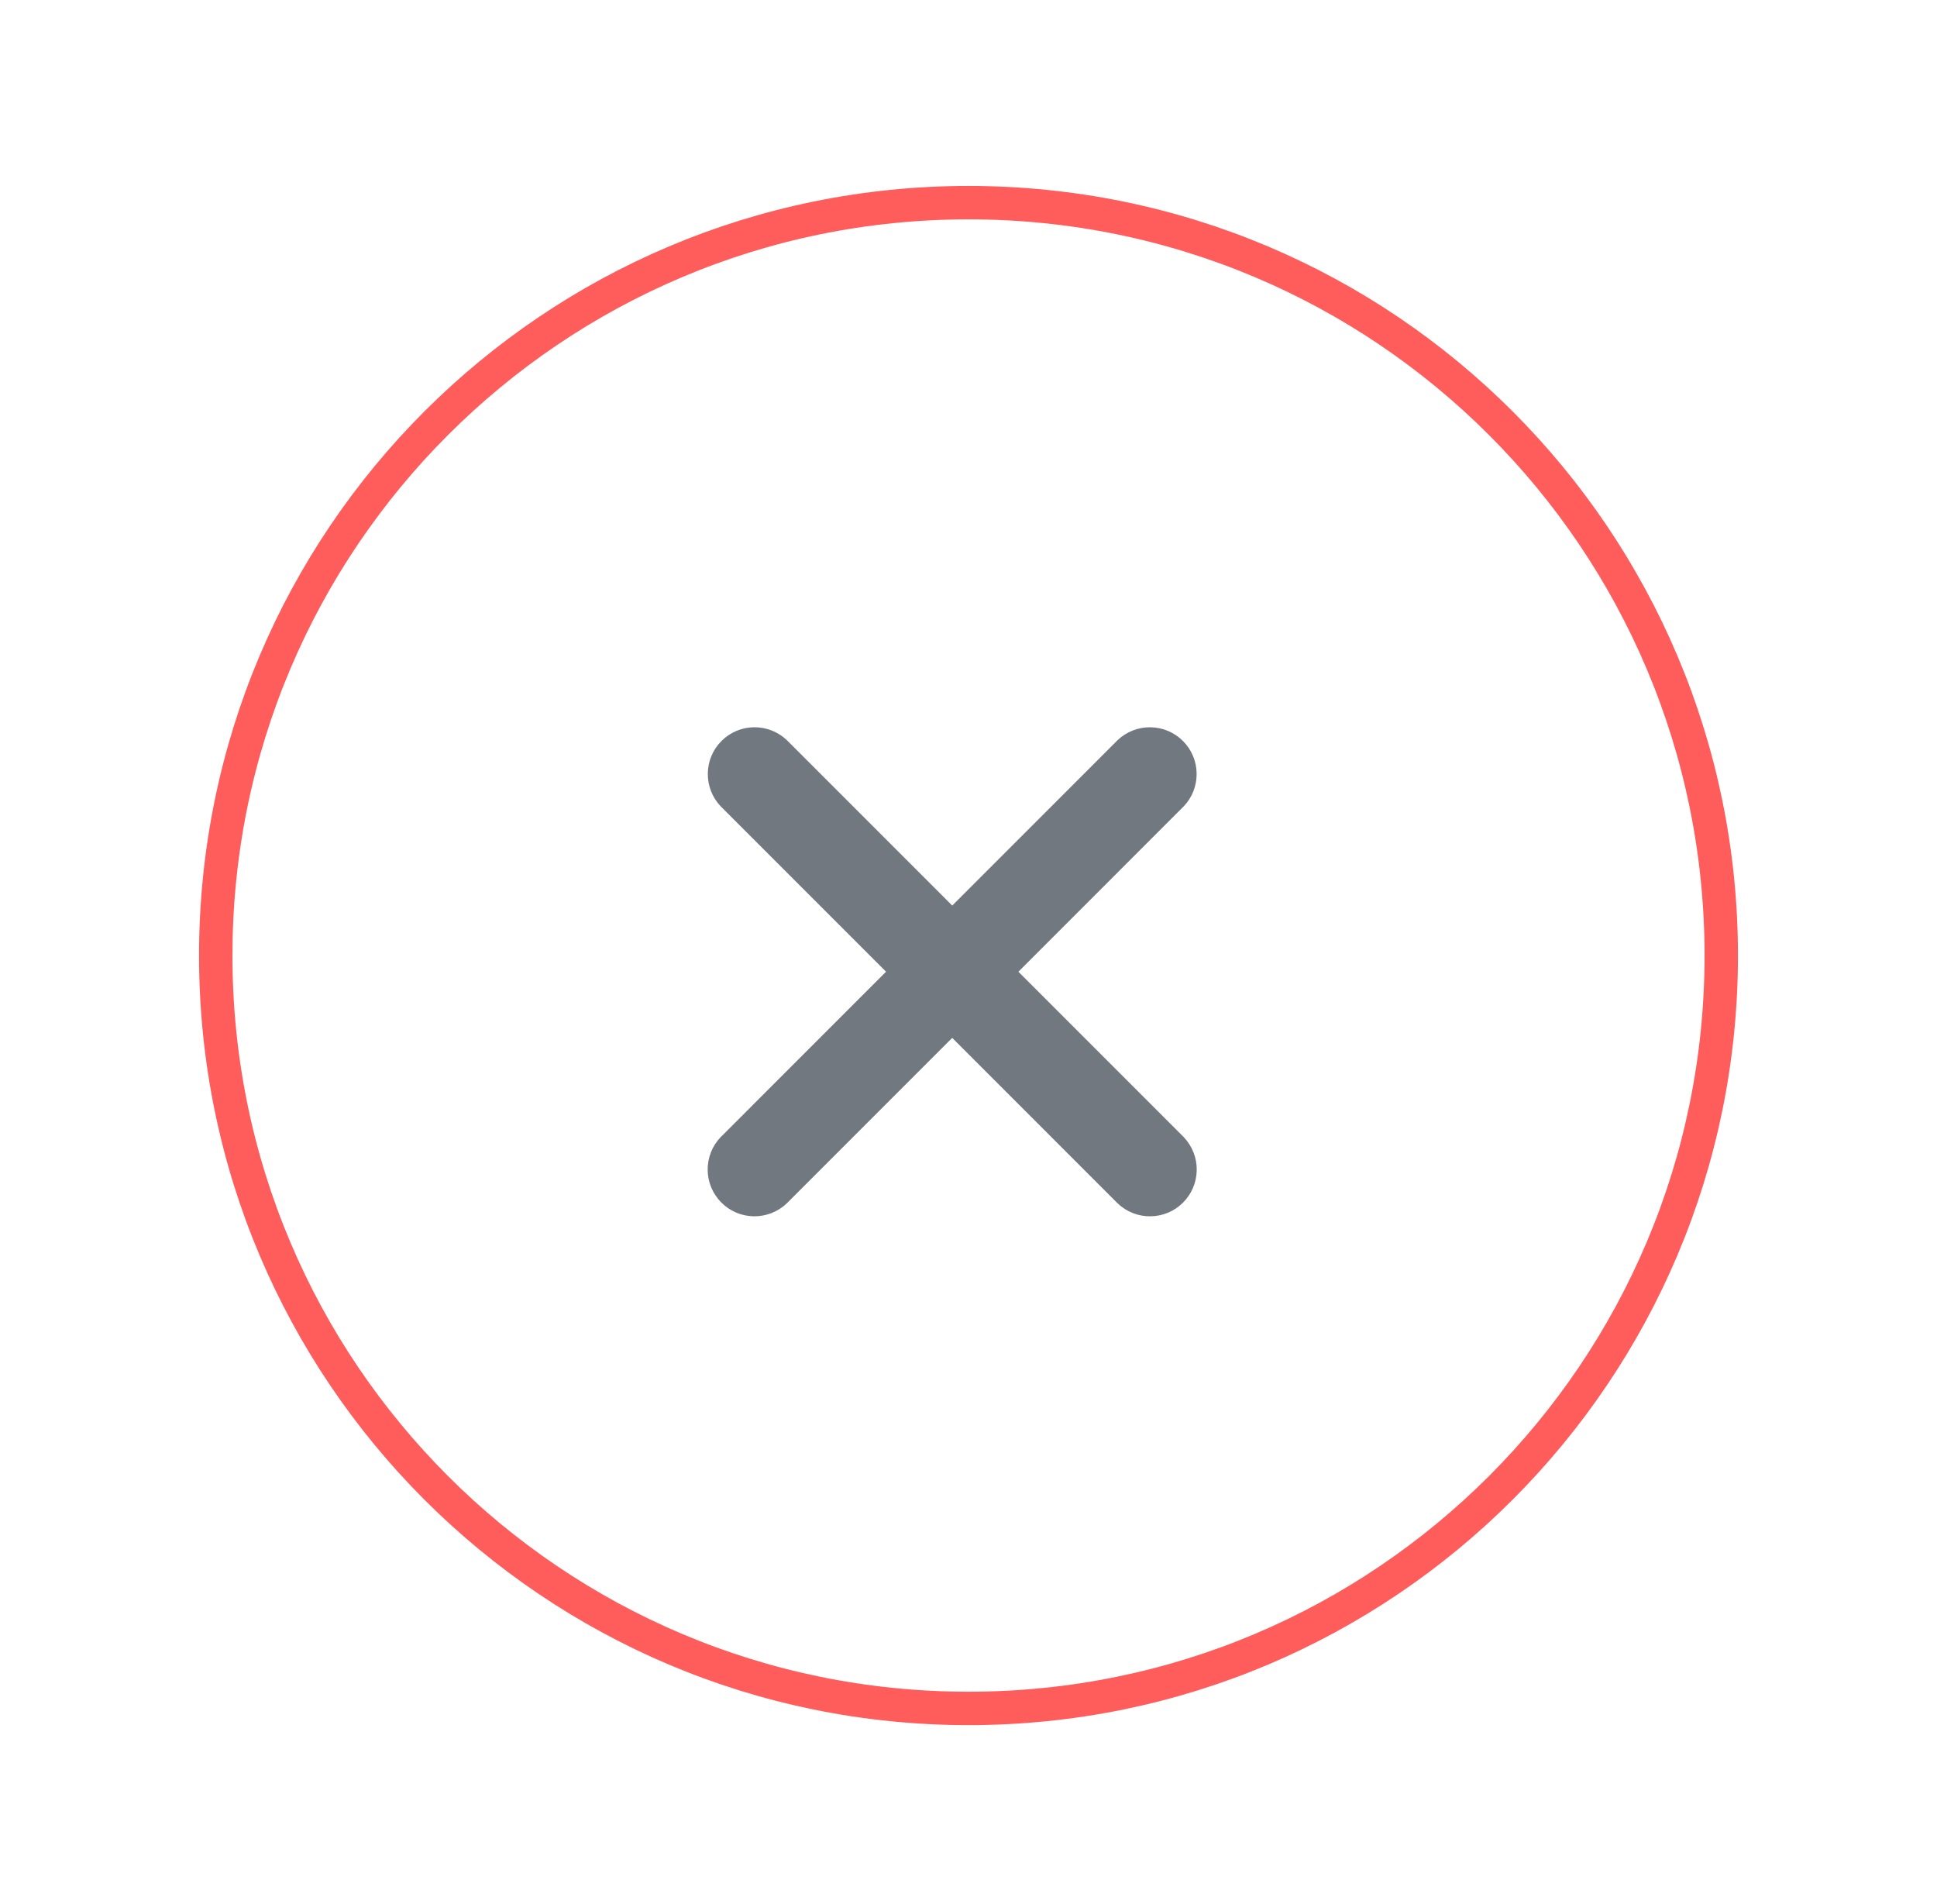 <svg width="58" height="57" viewBox="0 0 58 57" fill="none" xmlns="http://www.w3.org/2000/svg">
<g filter="url(#filter0_d_304_1177)">
<path d="M31 49.607C43.703 49.607 54 39.31 54 26.607C54 13.905 43.703 3.607 31 3.607C18.297 3.607 8 13.905 8 26.607C8 39.31 18.297 49.607 31 49.607Z" fill="white"/>
<path d="M31 49.147C43.449 49.147 53.54 39.056 53.54 26.607C53.54 14.159 43.449 4.067 31 4.067C18.552 4.067 8.46 14.159 8.46 26.607C8.46 39.056 18.552 49.147 31 49.147Z" stroke="#FF5C5C"/>
<path d="M37.45 32.048L32.494 27.092L37.446 22.139C37.698 21.874 37.836 21.522 37.831 21.156C37.827 20.791 37.68 20.442 37.421 20.183C37.163 19.925 36.814 19.778 36.448 19.773C36.083 19.768 35.73 19.907 35.465 20.158L30.513 25.111L25.56 20.158C25.295 19.906 24.942 19.768 24.577 19.773C24.211 19.777 23.862 19.924 23.604 20.183C23.346 20.441 23.198 20.79 23.194 21.156C23.189 21.521 23.327 21.874 23.579 22.139L28.531 27.091L23.575 32.048C23.323 32.312 23.185 32.665 23.19 33.031C23.194 33.396 23.342 33.745 23.6 34.003C23.858 34.262 24.207 34.409 24.573 34.414C24.938 34.418 25.291 34.28 25.556 34.029L30.512 29.073L35.468 34.029C35.733 34.281 36.086 34.419 36.451 34.414C36.816 34.41 37.166 34.263 37.424 34.004C37.682 33.746 37.829 33.397 37.834 33.031C37.839 32.666 37.701 32.313 37.449 32.048L37.45 32.048Z" fill="#72787F"/>
</g>
<defs>
<filter id="filter0_d_304_1177" x="0.96" y="0.567" width="56.08" height="56.08" filterUnits="userSpaceOnUse" color-interpolation-filters="sRGB">
<feFlood flood-opacity="0" result="BackgroundImageFix"/>
<feColorMatrix in="SourceAlpha" type="matrix" values="0 0 0 0 0 0 0 0 0 0 0 0 0 0 0 0 0 0 127 0" result="hardAlpha"/>
<feOffset dx="-2" dy="2"/>
<feGaussianBlur stdDeviation="2.5"/>
<feComposite in2="hardAlpha" operator="out"/>
<feColorMatrix type="matrix" values="0 0 0 0 0 0 0 0 0 0 0 0 0 0 0 0 0 0 0.1 0"/>
<feBlend mode="normal" in2="BackgroundImageFix" result="effect1_dropShadow_304_1177"/>
<feBlend mode="normal" in="SourceGraphic" in2="effect1_dropShadow_304_1177" result="shape"/>
</filter>
</defs>
</svg>
